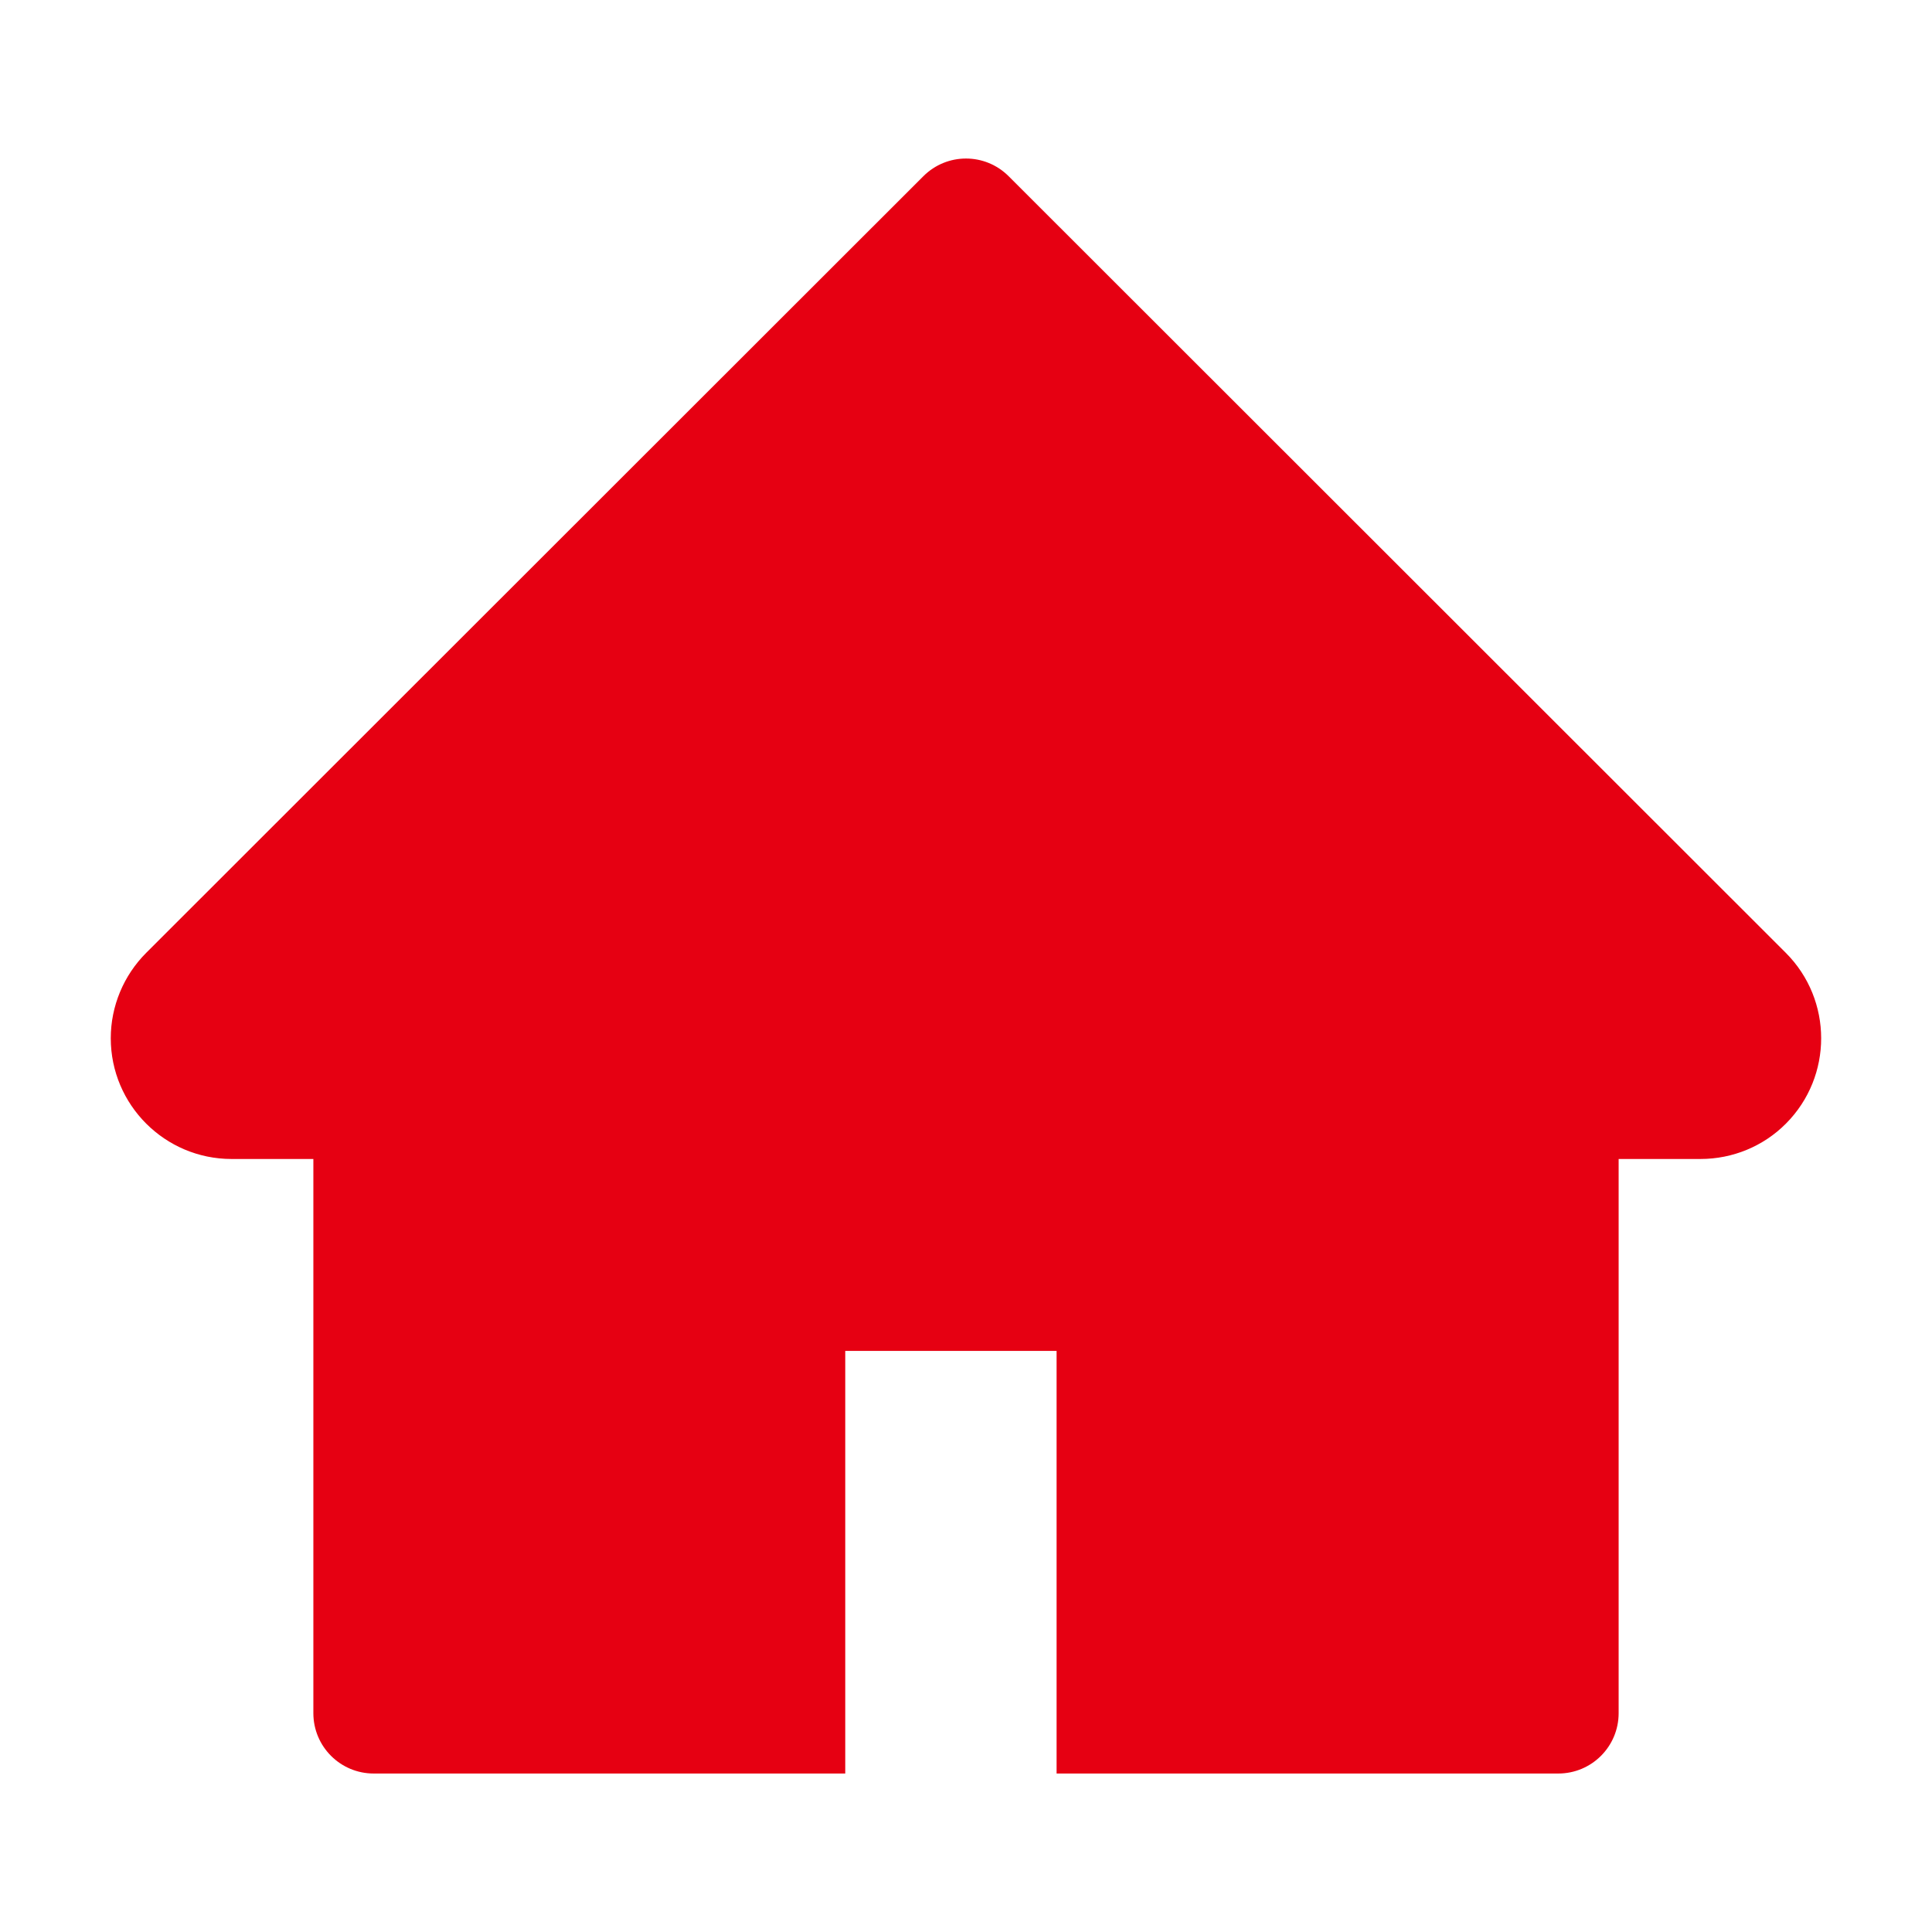 <?xml version="1.0" encoding="UTF-8"?>
<svg width="36px" height="36px" viewBox="0 0 36 36" version="1.1" xmlns="http://www.w3.org/2000/svg" xmlns:xlink="http://www.w3.org/1999/xlink">
    <title>icon_home</title>
    <g id="页面-1" stroke="none" stroke-width="1" fill="none" fill-rule="evenodd">
        <g id="3.選擇本人代領" transform="translate(-438, -1698)" fill-rule="nonzero">
            <g id="编组备份-3" transform="translate(390, 1658)">
                <g id="icon_home" transform="translate(48, 40)">
                    <rect id="矩形" fill="#000000" opacity="0" x="0" y="0" width="36" height="36"></rect>
                    <path d="M33.275,17.754 L18.795,3.284 C18.355,2.844 17.645,2.844 17.205,3.284 L2.725,17.754 C2.303,18.176 2.064,18.749 2.064,19.346 C2.064,20.587 3.073,21.596 4.314,21.596 L5.839,21.596 L5.839,31.922 C5.839,32.544 6.342,33.047 6.964,33.047 L15.75,33.047 L15.75,25.172 L19.688,25.172 L19.688,33.047 L29.036,33.047 C29.658,33.047 30.161,32.544 30.161,31.922 L30.161,21.596 L31.686,21.596 C32.284,21.596 32.857,21.361 33.279,20.936 C34.154,20.057 34.154,18.633 33.275,17.754 L33.275,17.754 Z" id="路径" fill="#E60012"></path>
                </g>
            </g>
        </g>
    </g>
</svg>